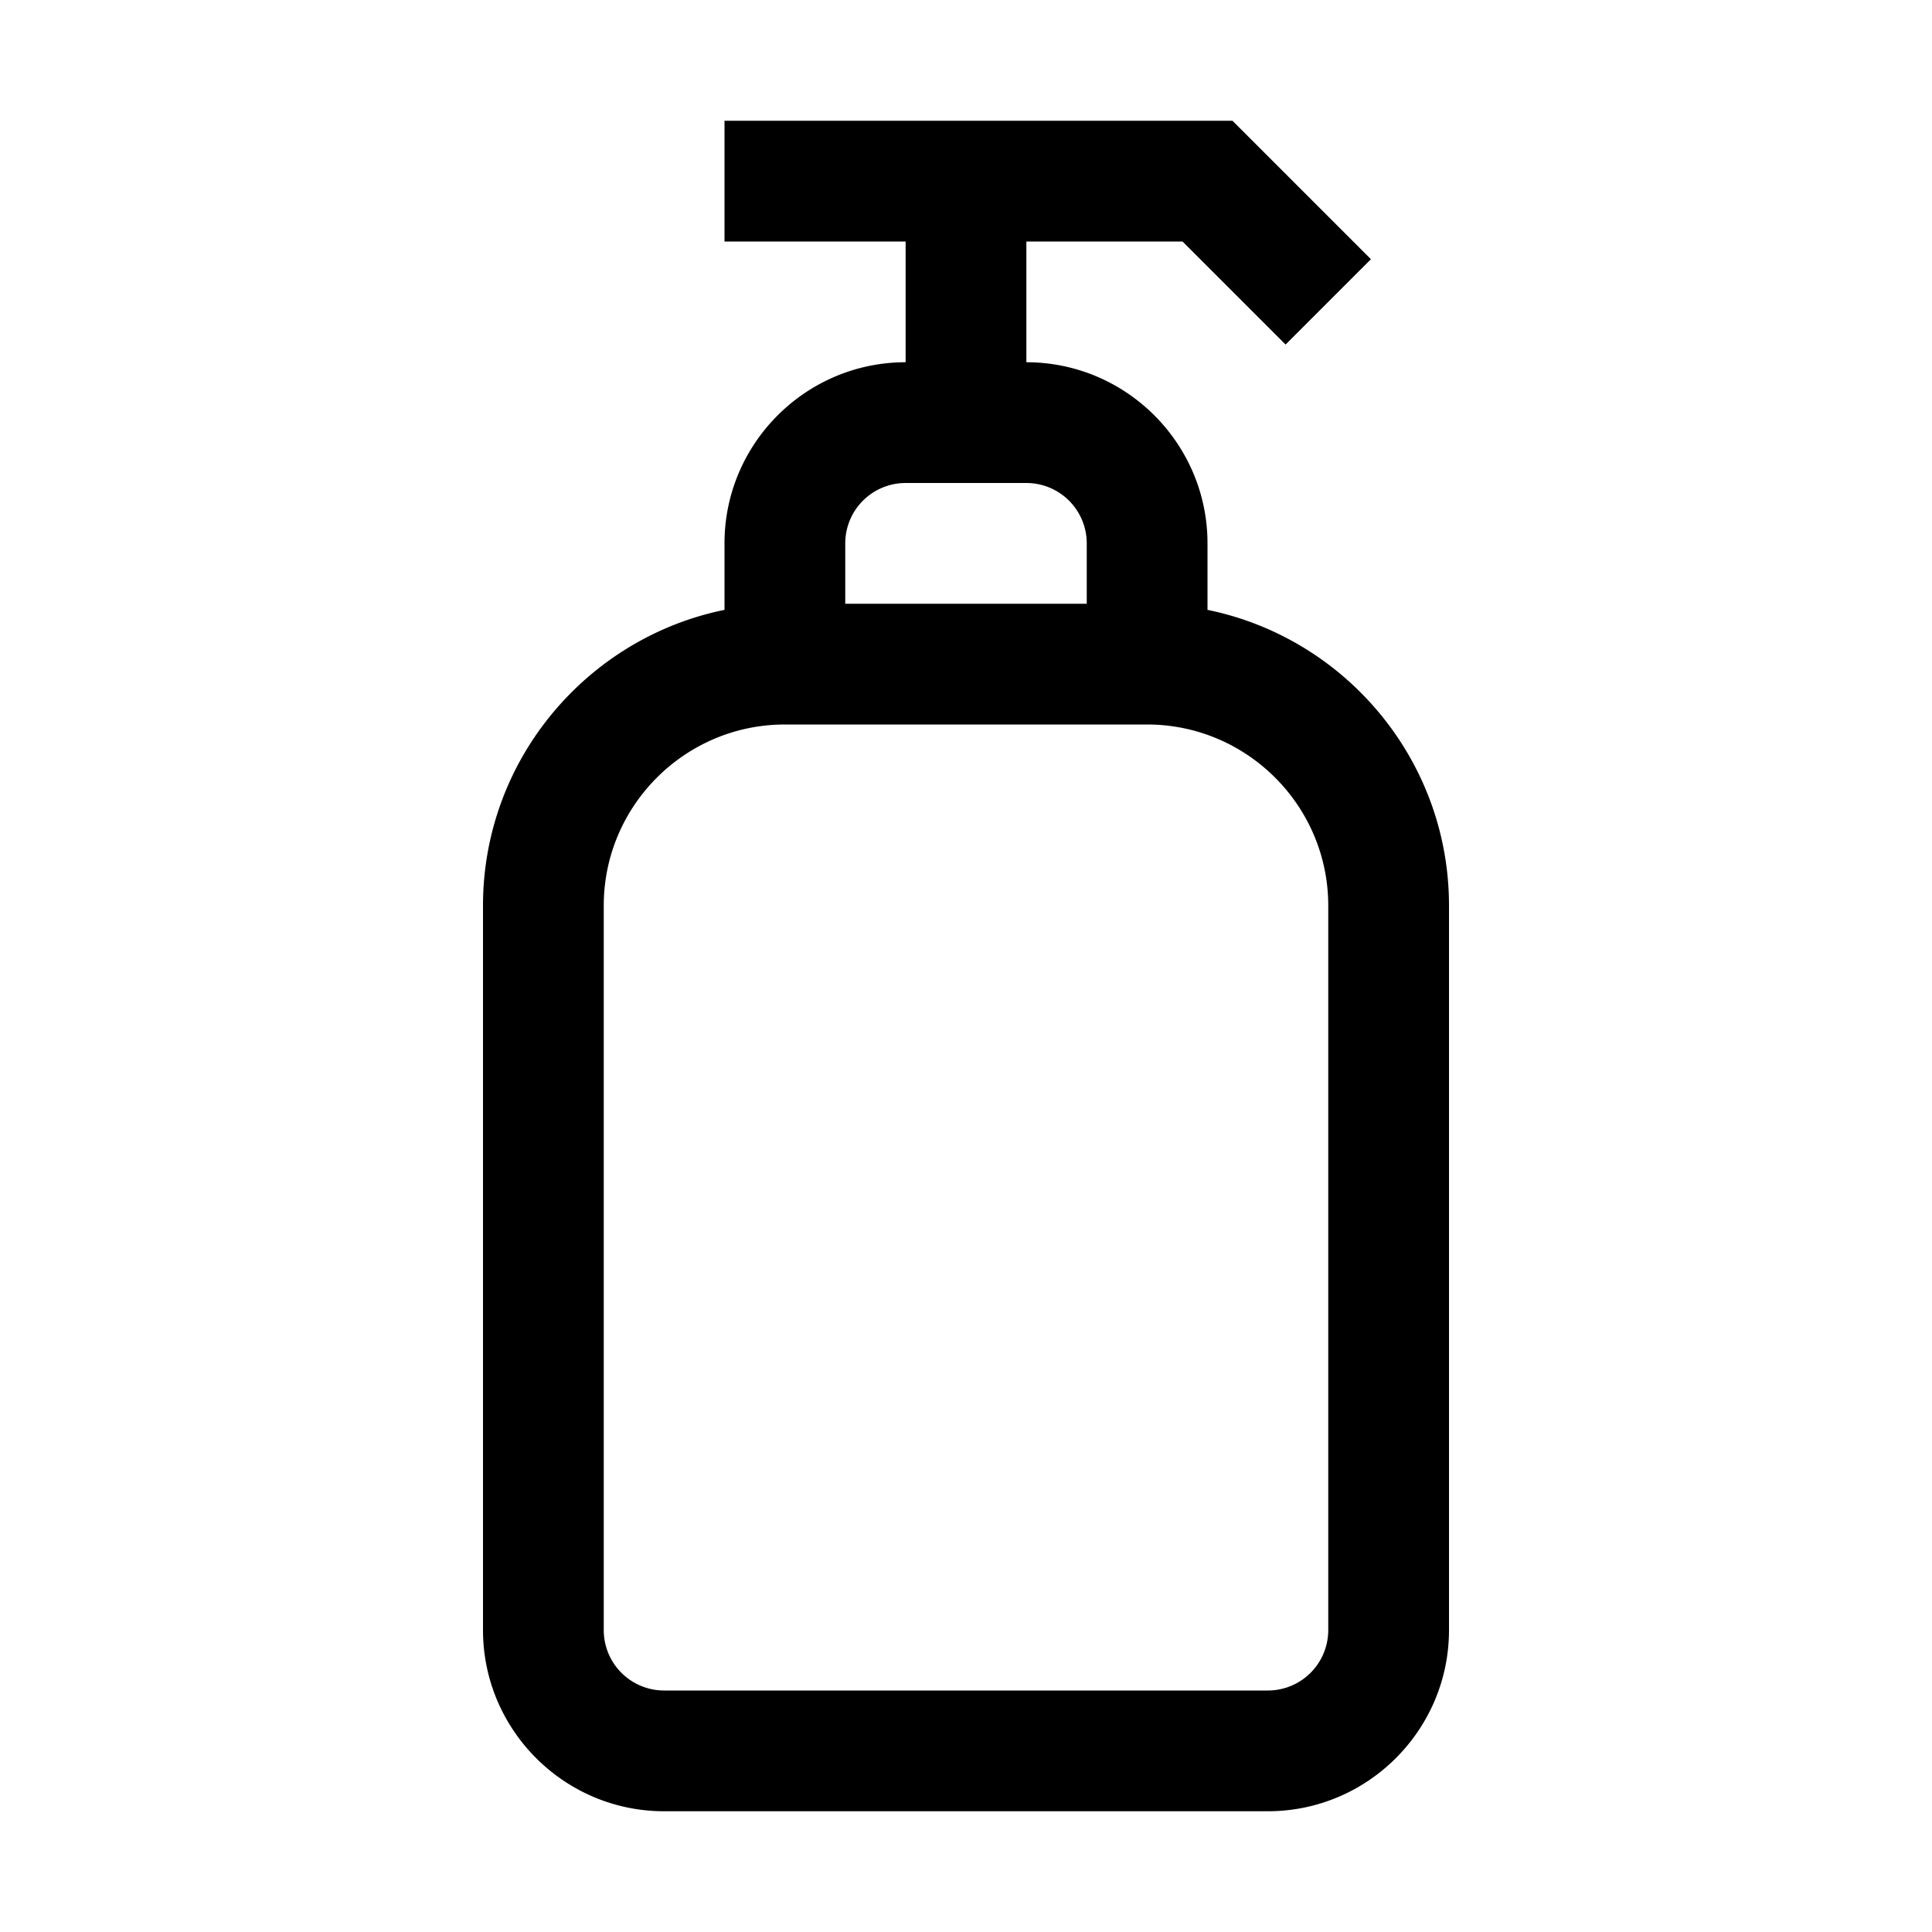 <svg xmlns="http://www.w3.org/2000/svg" viewBox="0 0 24 24"><path d="M15 7.576V6.75c0-1.24-1.01-2.25-2.25-2.25V3h1.94l1.28 1.28 1.06-1.06-1.72-1.72H9V3h2.25v1.5C10.01 4.5 9 5.51 9 6.75v.826c-1.71.349-3 1.864-3 3.674v9c0 1.24 1.01 2.25 2.25 2.25h7.5c1.24 0 2.25-1.01 2.25-2.25v-9c0-1.81-1.29-3.325-3-3.674m-4.5-.826a.75.75 0 0 1 .75-.75h1.5a.75.75 0 0 1 .75.75v.75h-3zm6 13.5a.75.75 0 0 1-.75.75h-7.5a.75.75 0 0 1-.75-.75v-9C7.5 10.01 8.51 9 9.75 9h4.5c1.24 0 2.25 1.01 2.25 2.25z"/></svg>